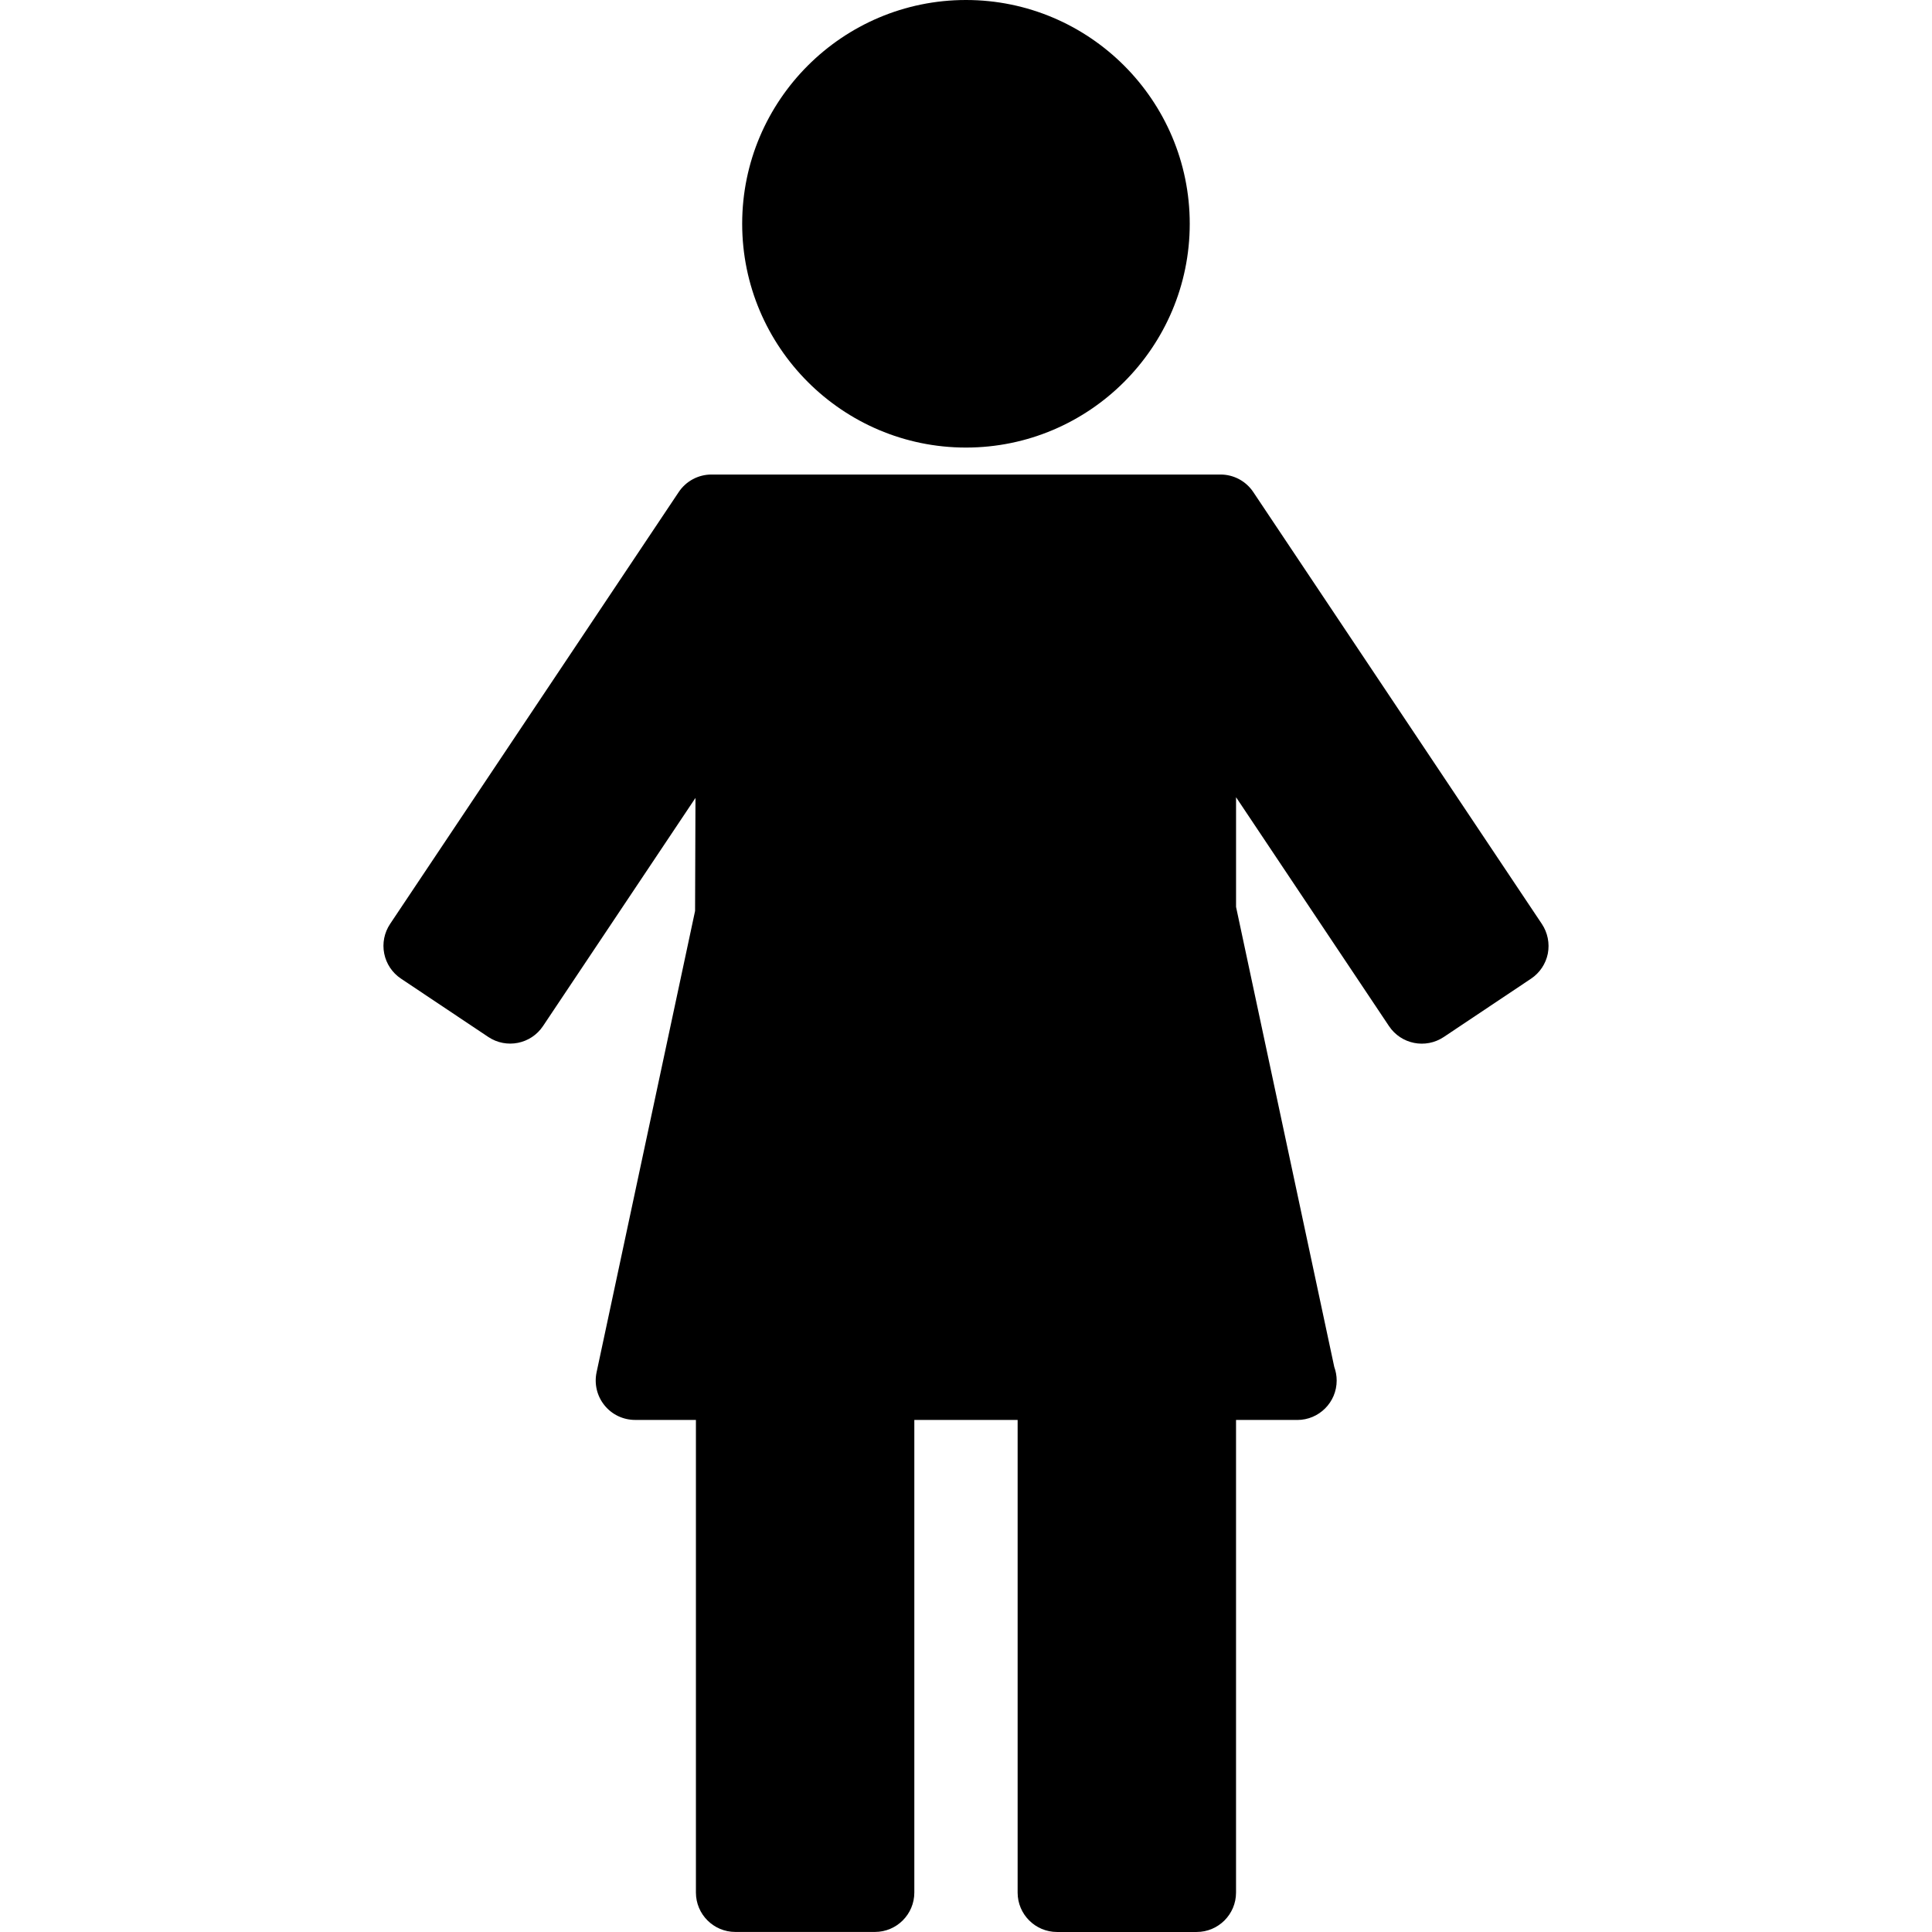 <?xml version="1.0" encoding="iso-8859-1"?>
<!-- Generator: Adobe Illustrator 16.0.0, SVG Export Plug-In . SVG Version: 6.00 Build 0)  -->
<!DOCTYPE svg PUBLIC "-//W3C//DTD SVG 1.1//EN" "http://www.w3.org/Graphics/SVG/1.1/DTD/svg11.dtd">
<svg version="1.1" id="Capa_1" xmlns="http://www.w3.org/2000/svg" xmlns:xlink="http://www.w3.org/1999/xlink" x="0px" y="0px"
	 width="98.076px" height="98.075px" viewBox="0 0 98.076 98.075" style="enable-background:new 0 0 98.076 98.075;"
	 xml:space="preserve">
<g>
	<g>
		<path d="M49.036,22.72c6.264,0,11.36-5.097,11.36-11.361C60.396,5.095,55.3,0,49.036,0s-11.36,5.096-11.36,11.359
			C37.676,17.623,42.772,22.72,49.036,22.72z"/>
		<path d="M78.272,46.905L63.621,24.978c-0.371-0.556-0.995-0.889-1.663-0.889h-25.84c-0.668,0-1.292,0.333-1.663,0.889
			L19.802,46.904c-0.294,0.441-0.402,0.981-0.298,1.501c0.104,0.521,0.409,0.979,0.85,1.273l4.436,2.964
			c0.919,0.611,2.16,0.365,2.774-0.553l7.741-11.584l-0.02,5.739l-5,23.419c-0.126,0.591,0.021,1.207,0.401,1.676
			c0.379,0.471,0.951,0.742,1.555,0.742h3.087v23.992c0,1.104,0.896,2,2,2h7.087c1.104,0,2-0.896,2-2V72.083h5.244v23.992
			c0,1.104,0.896,2,2,2h7.087c1.104,0,2-0.896,2-2V72.083h3.089c0.007-0.001,0.013-0.001,0.02,0c1.104,0,2-0.896,2-2
			c0-0.241-0.043-0.476-0.122-0.69l-4.986-23.355V40.47l7.766,11.622c0.614,0.918,1.855,1.164,2.774,0.553l4.436-2.964
			c0.441-0.295,0.747-0.753,0.851-1.273C78.674,47.887,78.566,47.347,78.272,46.905z"/>
	</g>
</g>
<g>
</g>
<g>
</g>
<g>
</g>
<g>
</g>
<g>
</g>
<g>
</g>
<g>
</g>
<g>
</g>
<g>
</g>
<g>
</g>
<g>
</g>
<g>
</g>
<g>
</g>
<g>
</g>
<g>
</g>
</svg>
